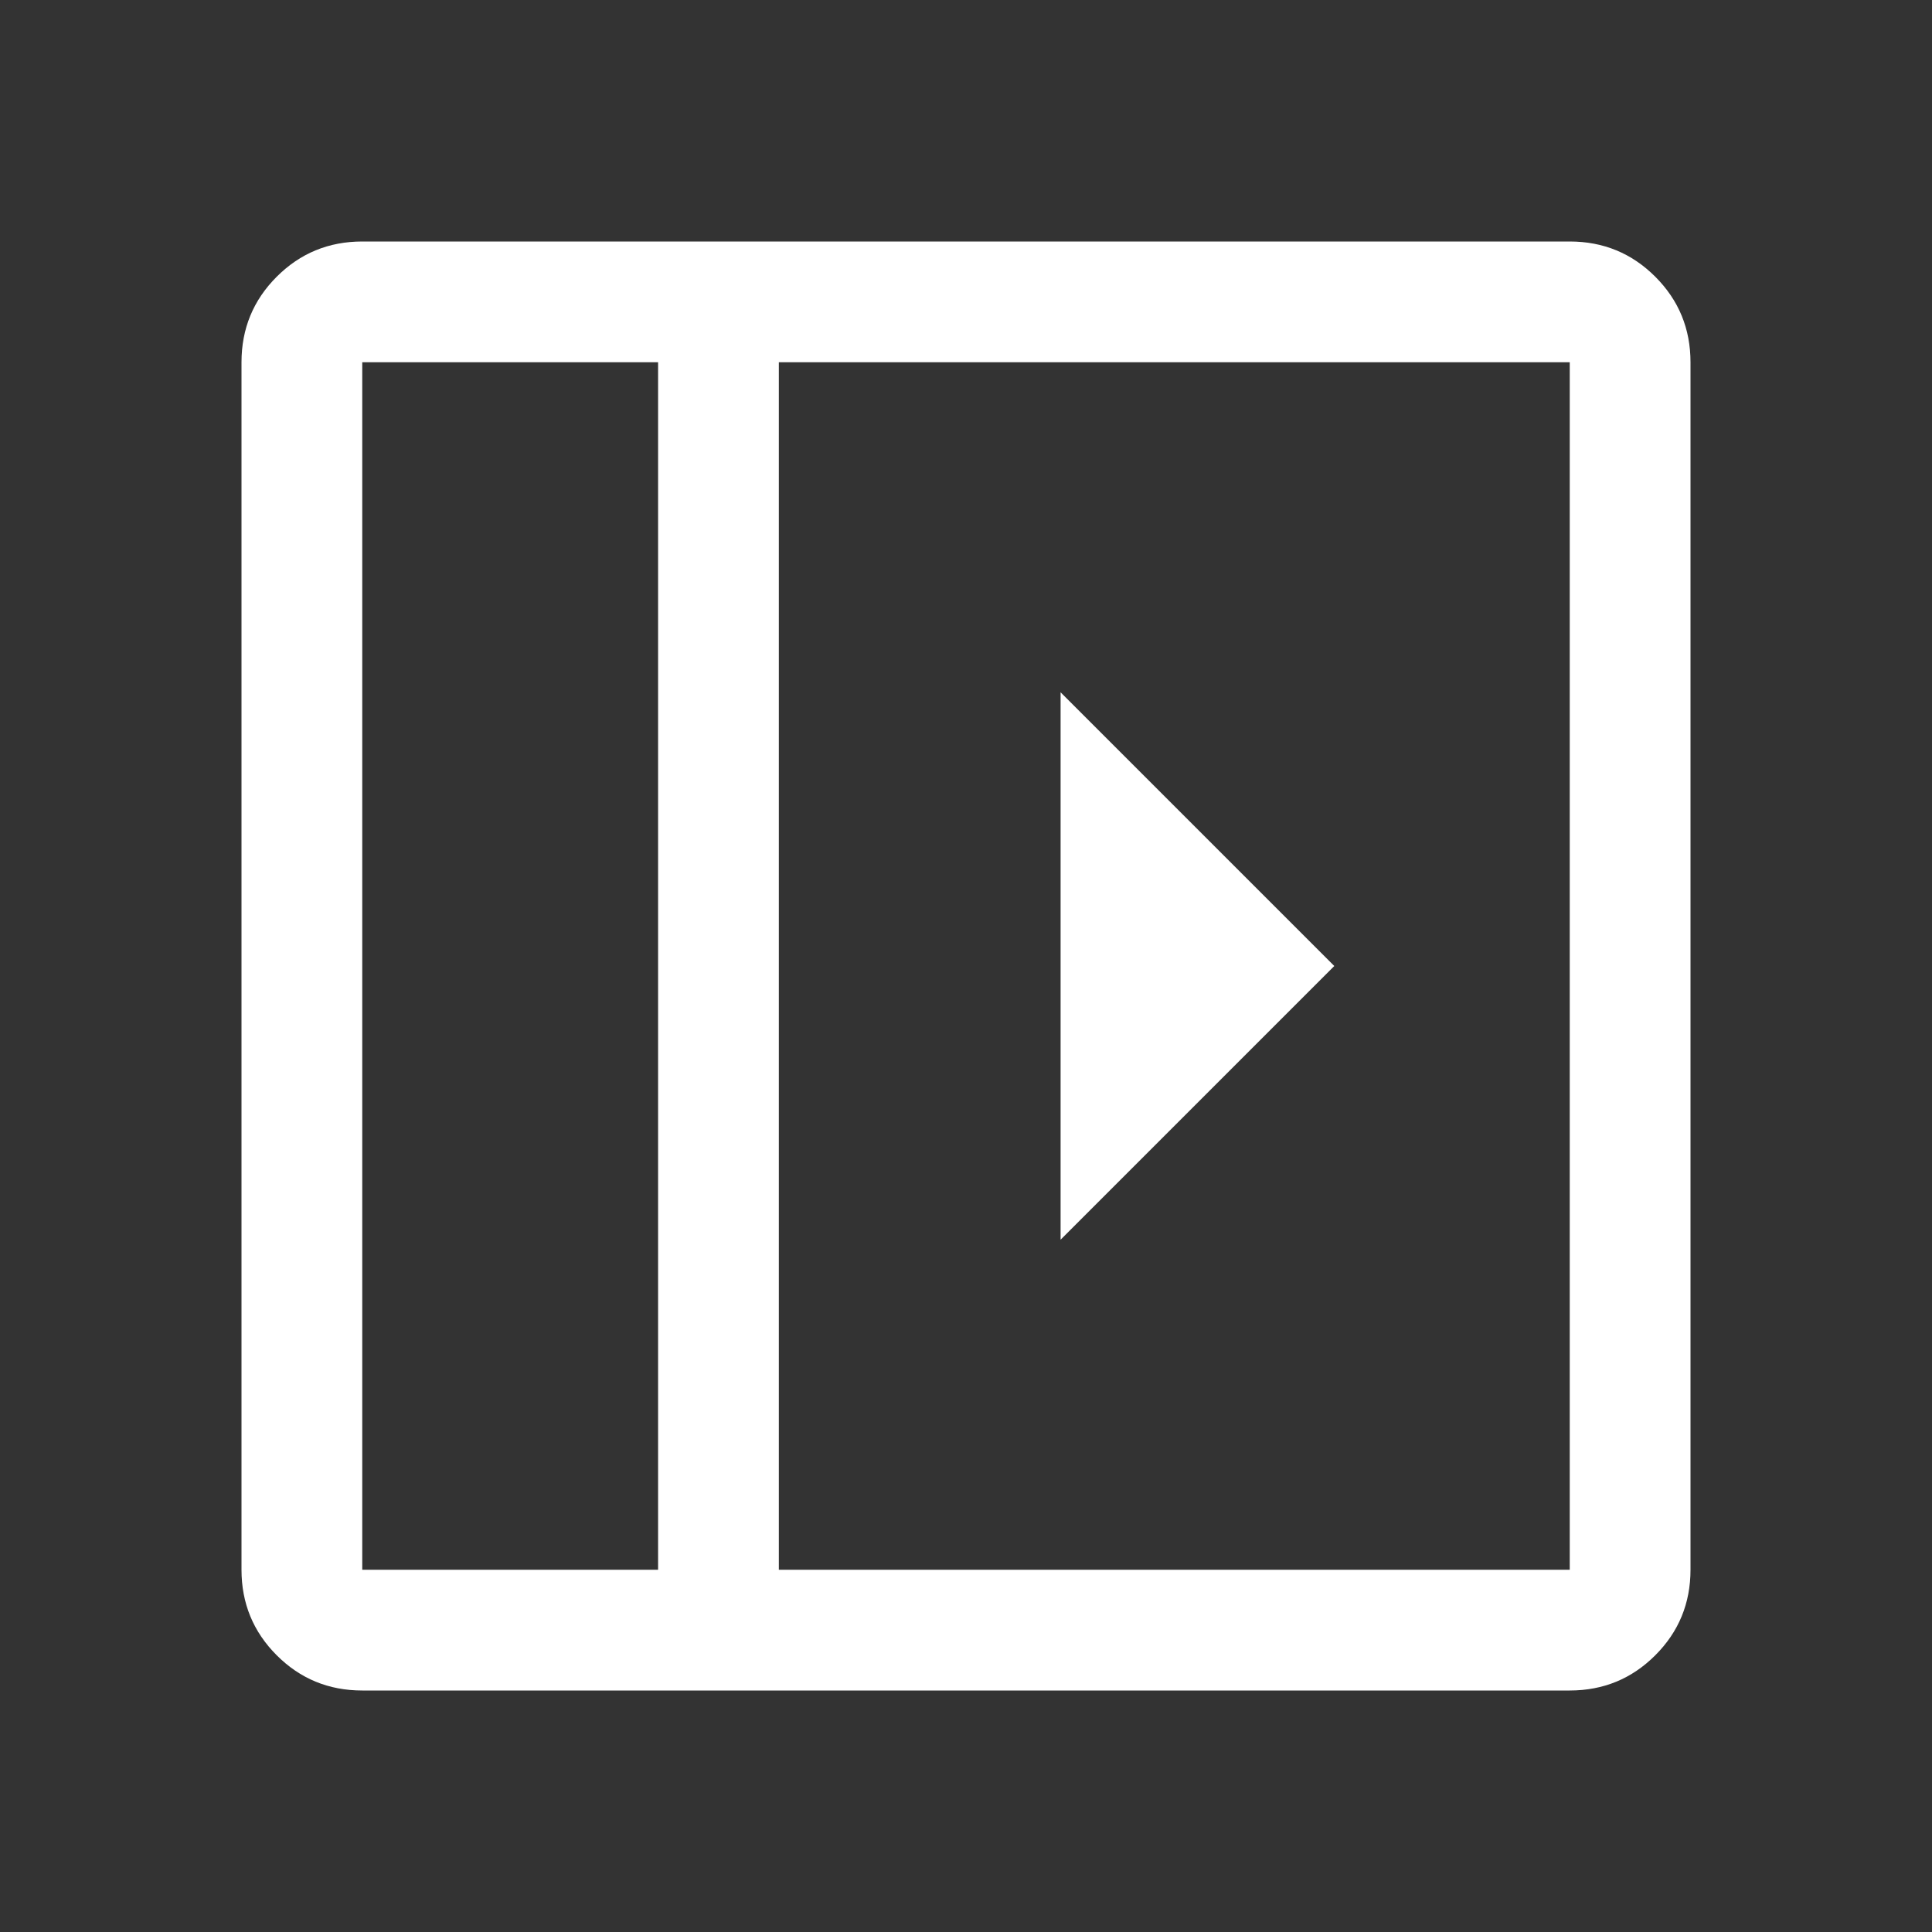 <svg xmlns="http://www.w3.org/2000/svg" height="48" width="48"><rect width="100%" height="100%" fill="#333333" stroke="none"/><path d="M26.35 17.2v13.6l6.8-6.8ZM9 42q-1.25 0-2.125-.875T6 39V9q0-1.25.875-2.125T9 6h30q1.25 0 2.125.875T42 9v30q0 1.25-.875 2.125T39 42Zm7.35-3V9H9v30Zm3 0H39V9H19.35Zm-3 0H9h7.35Z" fill="white"/></svg>